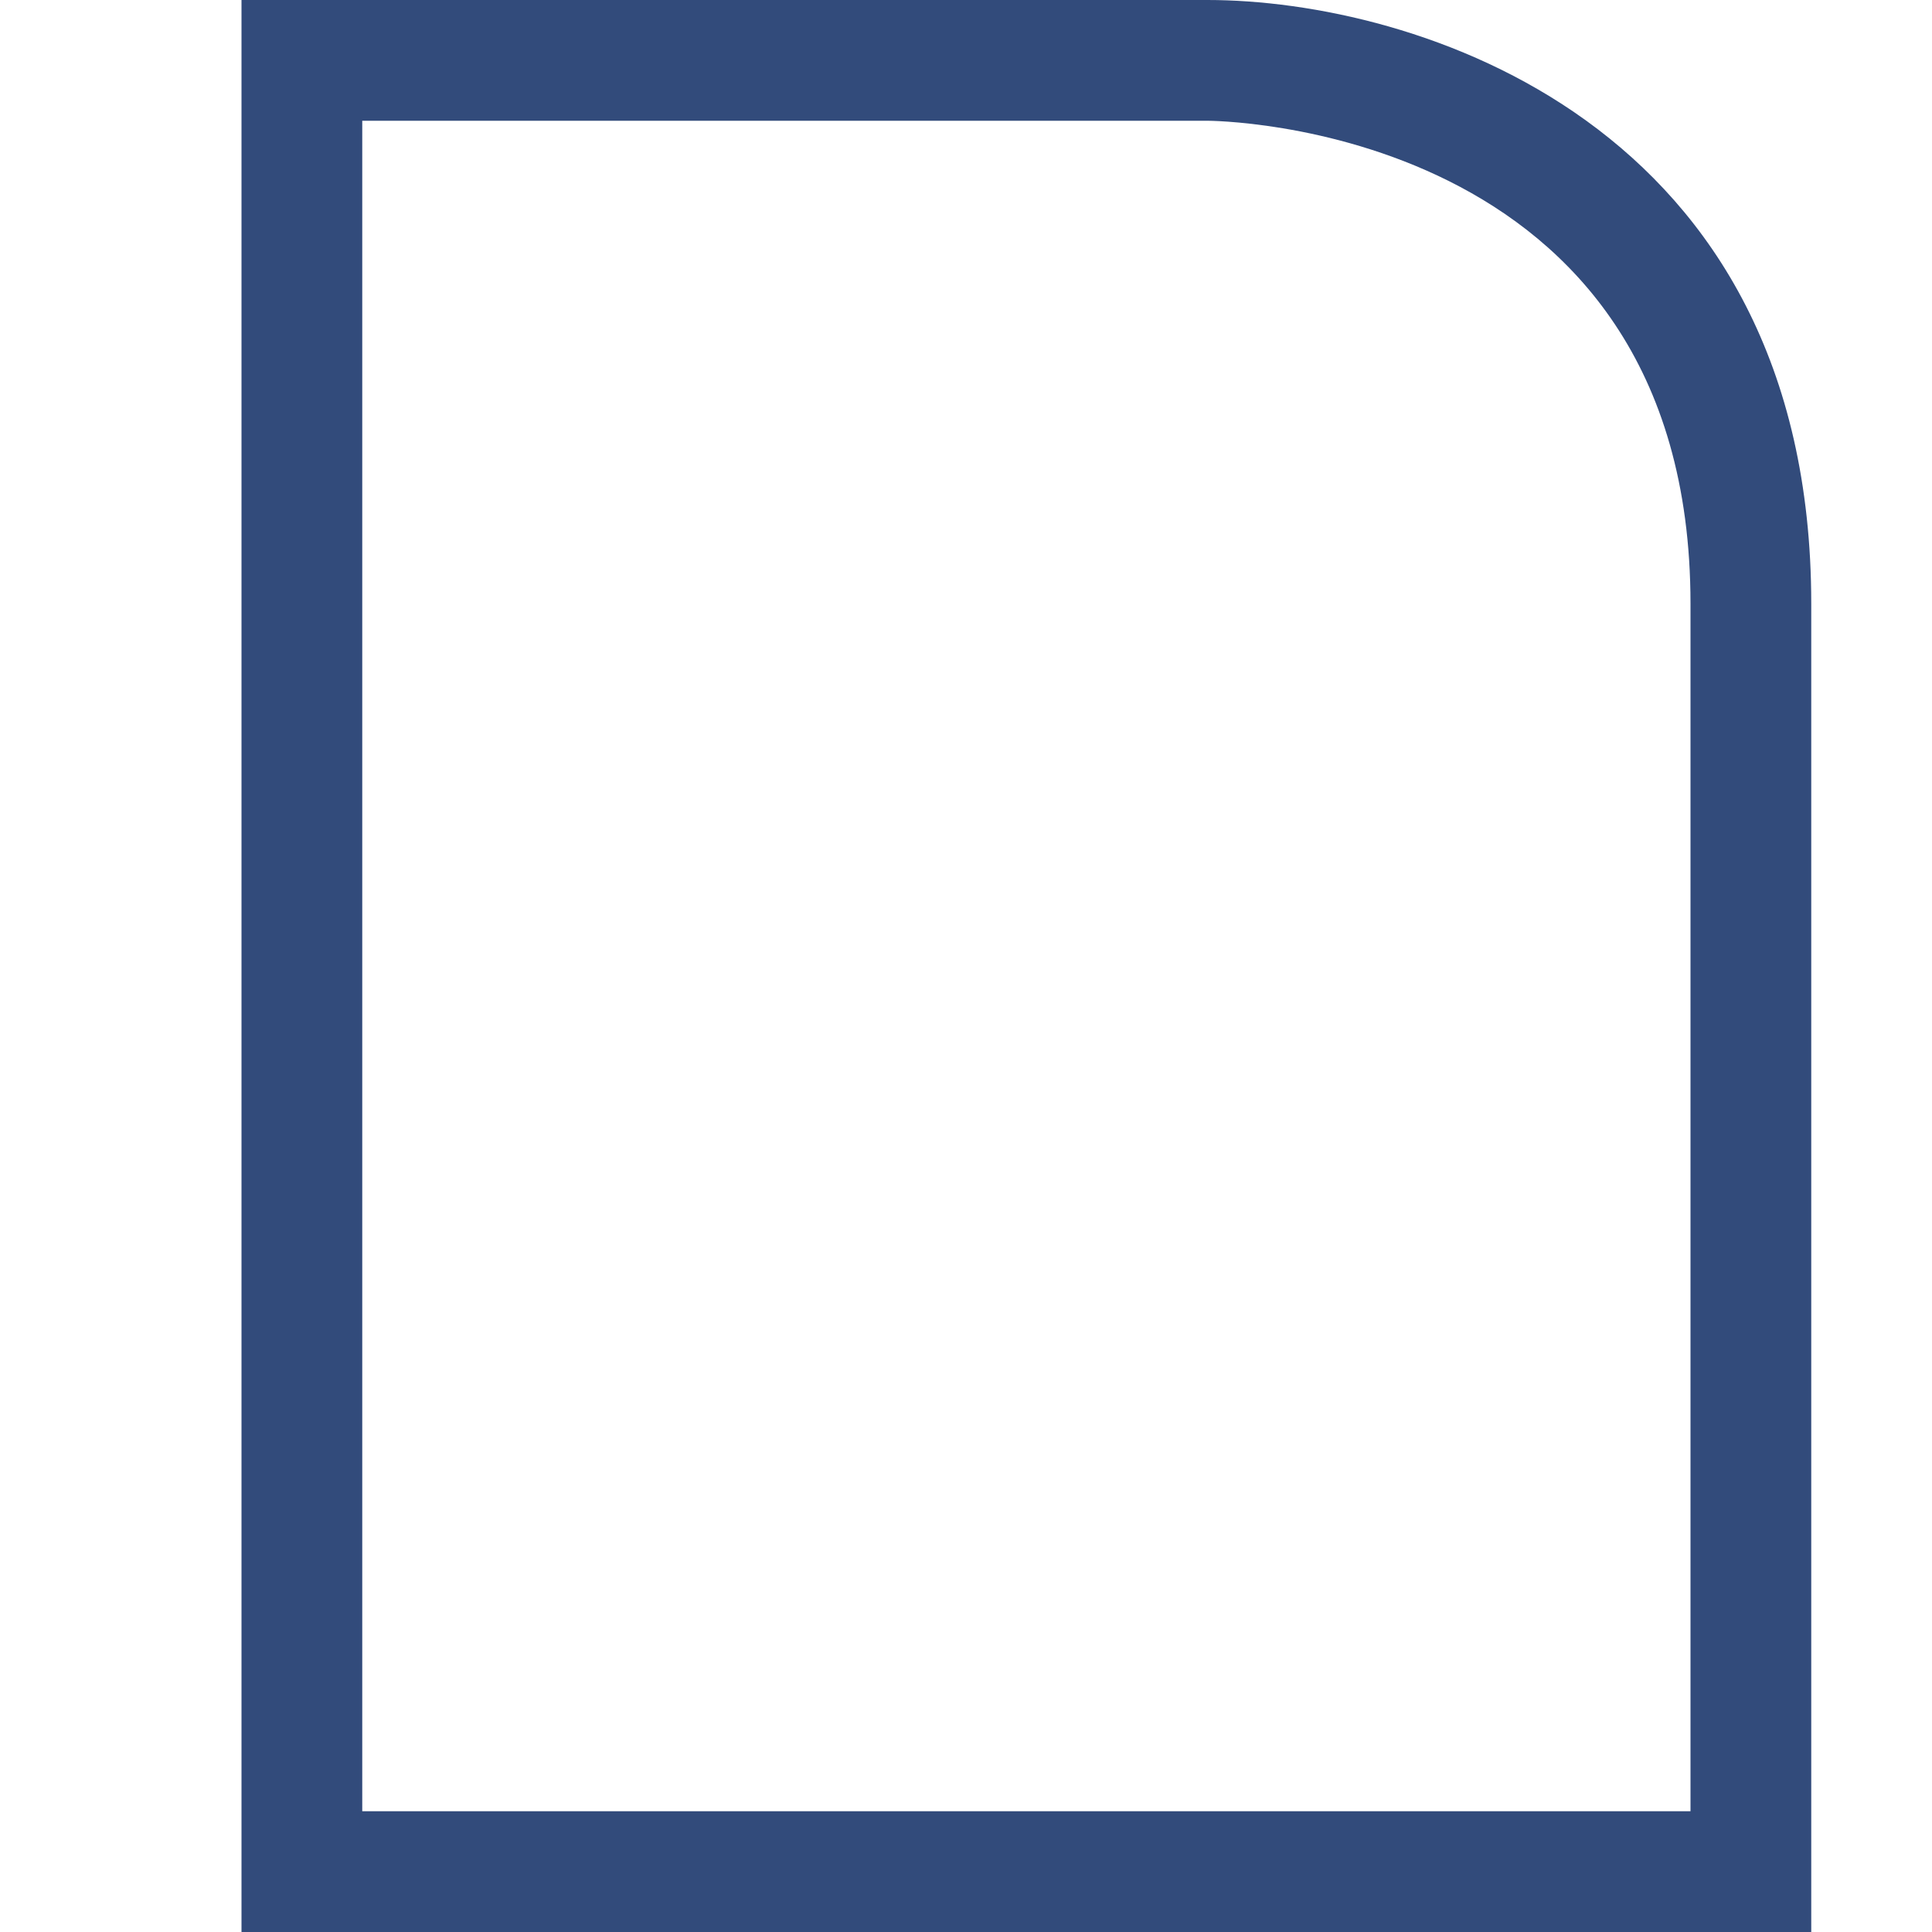 <svg width="16" height="16" viewBox="0 0 16 16" fill="none" xmlns="http://www.w3.org/2000/svg">
<path d="M2 16H15V5C15 1 11.7 0 10 0H2V16ZM3 1H10C10 1 14 1 14 5C14 9 14 15 14 15H3" fill="#324B7B"/>
</svg>
